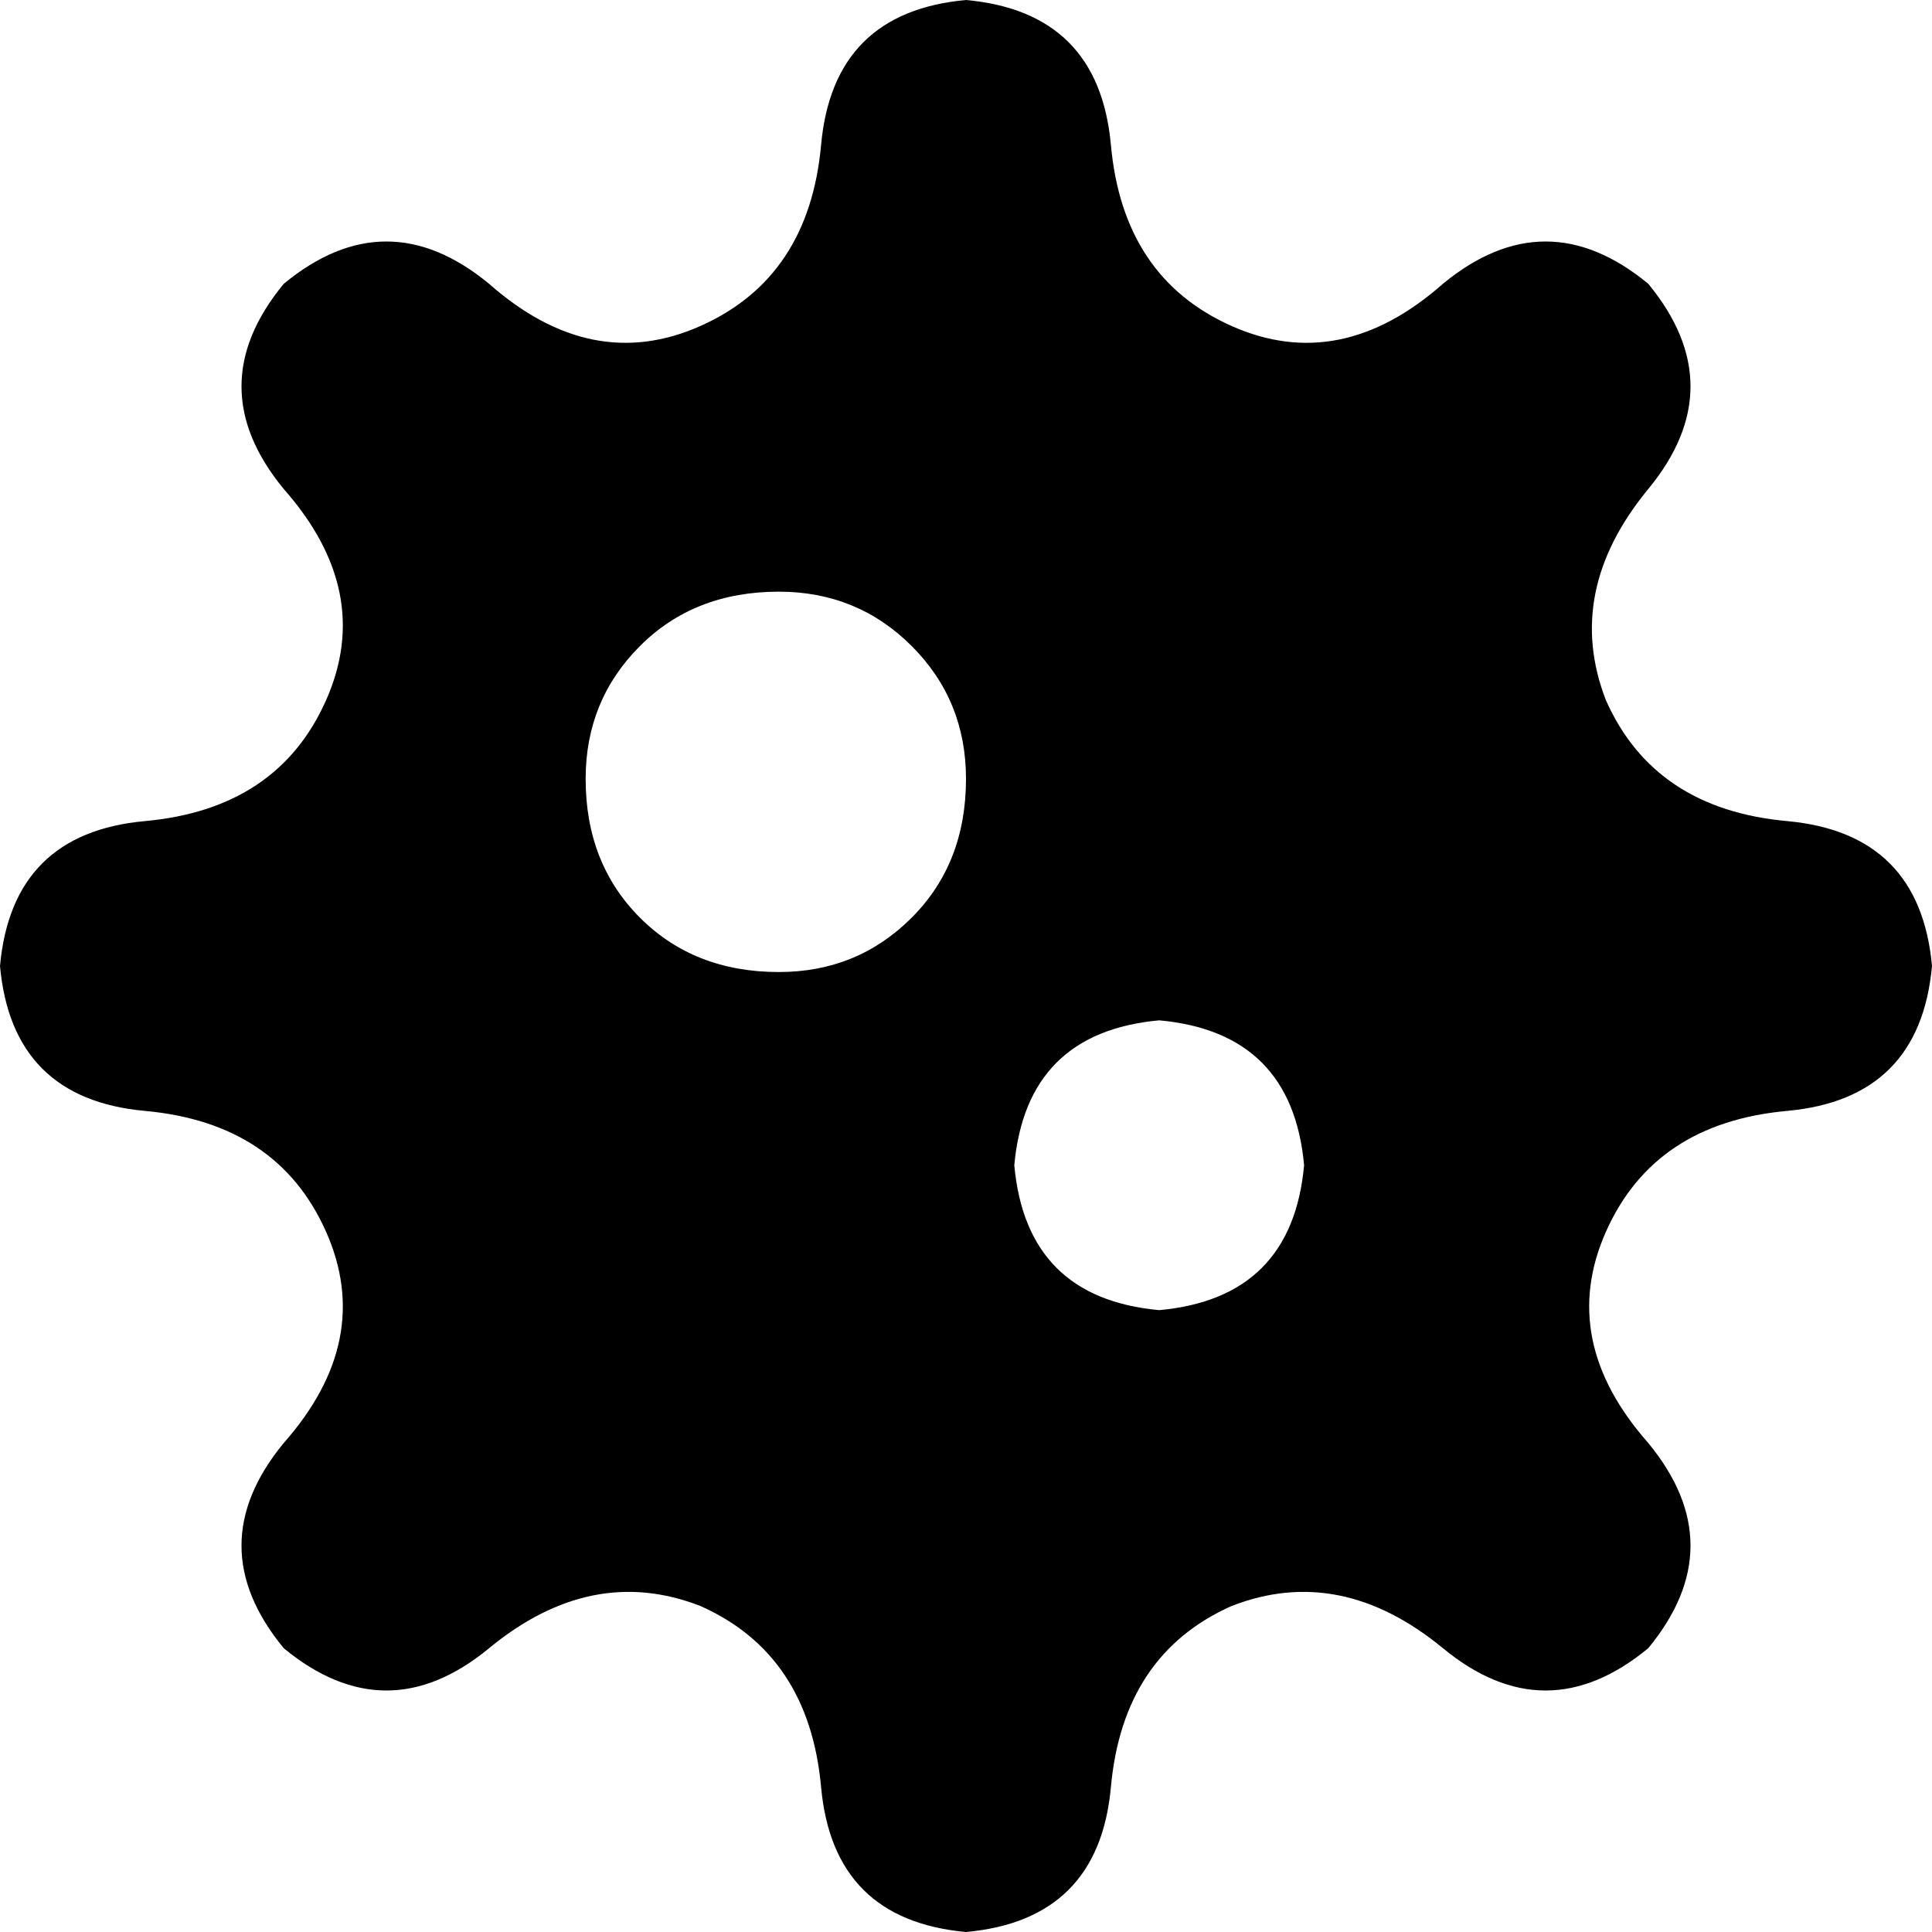 <svg xmlns="http://www.w3.org/2000/svg" viewBox="0 0 320 320">
    <path d="M 184 24 Q 182 2 160 0 Q 138 2 136 24 Q 134 46 116 54 Q 98 62 81 47 Q 64 33 47 47 Q 33 64 47 81 Q 62 98 54 116 Q 46 134 24 136 Q 2 138 0 160 Q 2 182 24 184 Q 46 186 54 204 Q 62 222 47 239 Q 33 256 47 273 Q 64 287 81 273 Q 98 259 116 266 Q 134 274 136 296 Q 138 318 160 320 Q 182 318 184 296 Q 186 274 204 266 Q 222 259 239 273 Q 256 287 273 273 Q 287 256 273 239 Q 258 222 266 204 Q 274 186 296 184 Q 318 182 320 160 Q 318 138 296 136 Q 274 134 266 116 Q 259 98 273 81 Q 287 64 273 47 Q 256 33 239 47 Q 222 62 204 54 Q 186 46 184 24 L 184 24 Z M 97 129 Q 97 116 106 107 L 106 107 Q 115 98 129 98 Q 142 98 151 107 Q 160 116 160 129 Q 160 143 151 152 Q 142 161 129 161 Q 115 161 106 152 Q 97 143 97 129 L 97 129 Z M 192 169 Q 214 171 216 193 Q 214 215 192 217 Q 170 215 168 193 Q 170 171 192 169 L 192 169 Z"/>
</svg>

